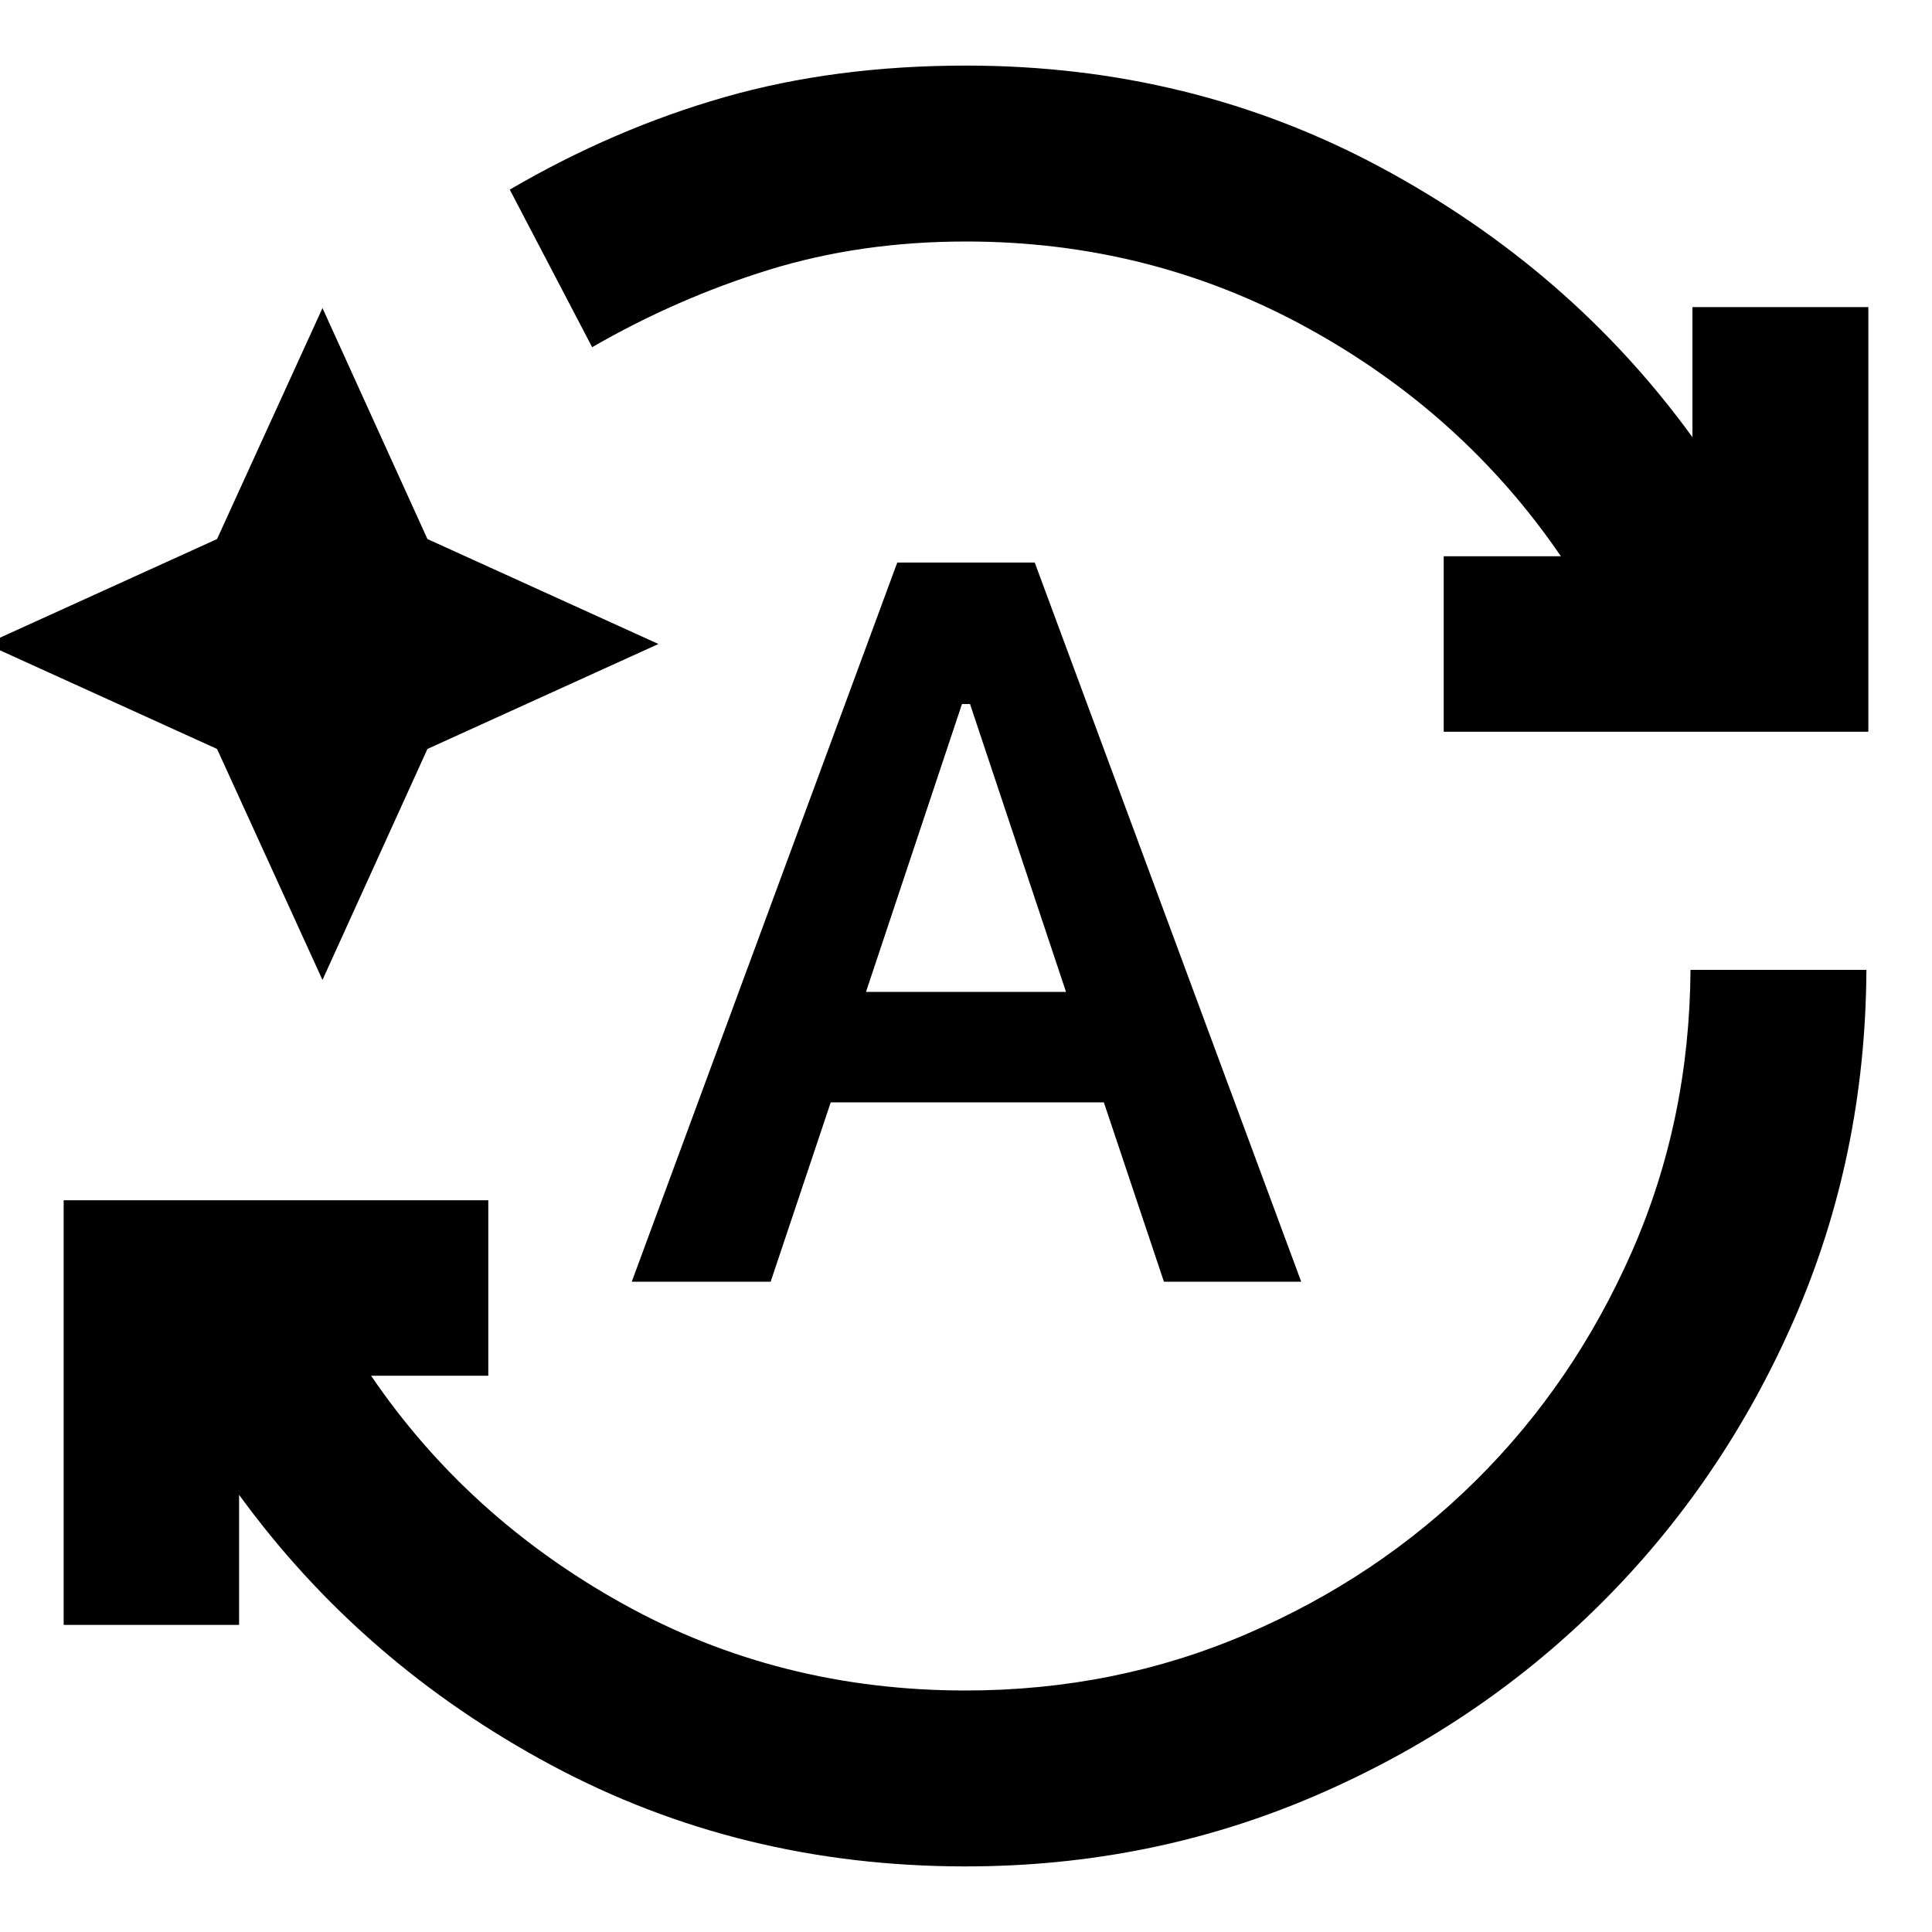 <svg xmlns="http://www.w3.org/2000/svg" height="24" viewBox="0 -960 960 960" width="24"><path d="M479.76-32.59q-112 0-206-50.42T118.8-217.24v64.65H31.63v-211h211v87.18h-58.24q48 70.56 125.4 113.49Q387.2-120 479.76-120q74.28 0 139.54-28.02 65.27-28.02 114-76.28 48.74-48.27 77.48-113.53 28.74-65.26 29.22-140.26h87.41q-.48 92.68-35.93 173.75-35.46 81.08-96.53 141.68-61.08 60.59-142.28 95.33-81.19 34.74-172.91 34.74ZM294.24-787.48l-40.94-78.3q51.72-30.2 106.61-45.92Q414.8-927.41 480-927.41q112 0 206.24 50.66 94.24 50.66 154.72 133.99v-64.65h87.41v211h-211v-87.18h58.24q-48.72-71.28-126.6-113.84Q571.13-840 480-840q-52.52 0-98.14 14.14t-87.62 38.38Zm-134 314.41-52.39-114.78L-6.93-640l114.78-52.15 52.39-114.78 52.15 114.78L327.17-640l-114.78 52.15-52.15 114.78Zm153.67 149.96 131.94-357.37h68.3l132.42 357.37h-68.22l-29.85-89.13H412.78l-29.85 89.13h-69.02Zm116.39-144h99.4L482-610.17h-4l-47.7 143.06Z"/></svg>